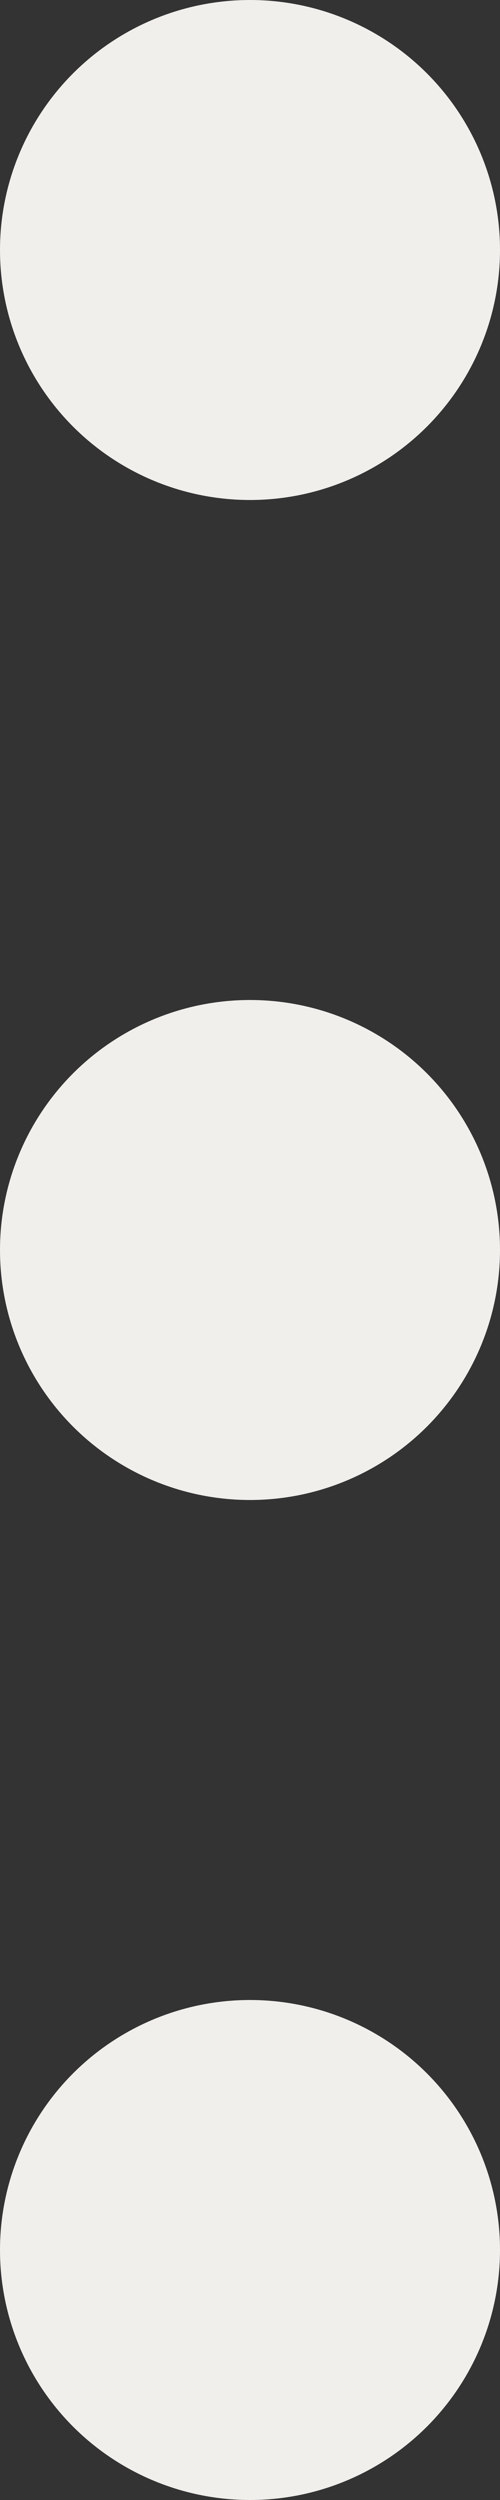 <svg id="Options" xmlns="http://www.w3.org/2000/svg" width="3" height="15" viewBox="0 0 3 15">
  <rect x="0" y="0" width="3" height="15" fill="#333333" stroke="none"/>
  <g id="Union_1" data-name="Union 1">
    <circle id="Ellipse_3" data-name="Ellipse 3" cx="1.5" cy="1.5" r="1.5" fill="#f1efec"/>
    <circle id="Ellipse_4" data-name="Ellipse 4" cx="1.5" cy="1.5" r="1.5" transform="translate(0 6)" fill="#f1efec"/>
    <circle id="Ellipse_5" data-name="Ellipse 5" cx="1.5" cy="1.5" r="1.5" transform="translate(0 12)" fill="#f1efec"/>
  </g>
</svg>
